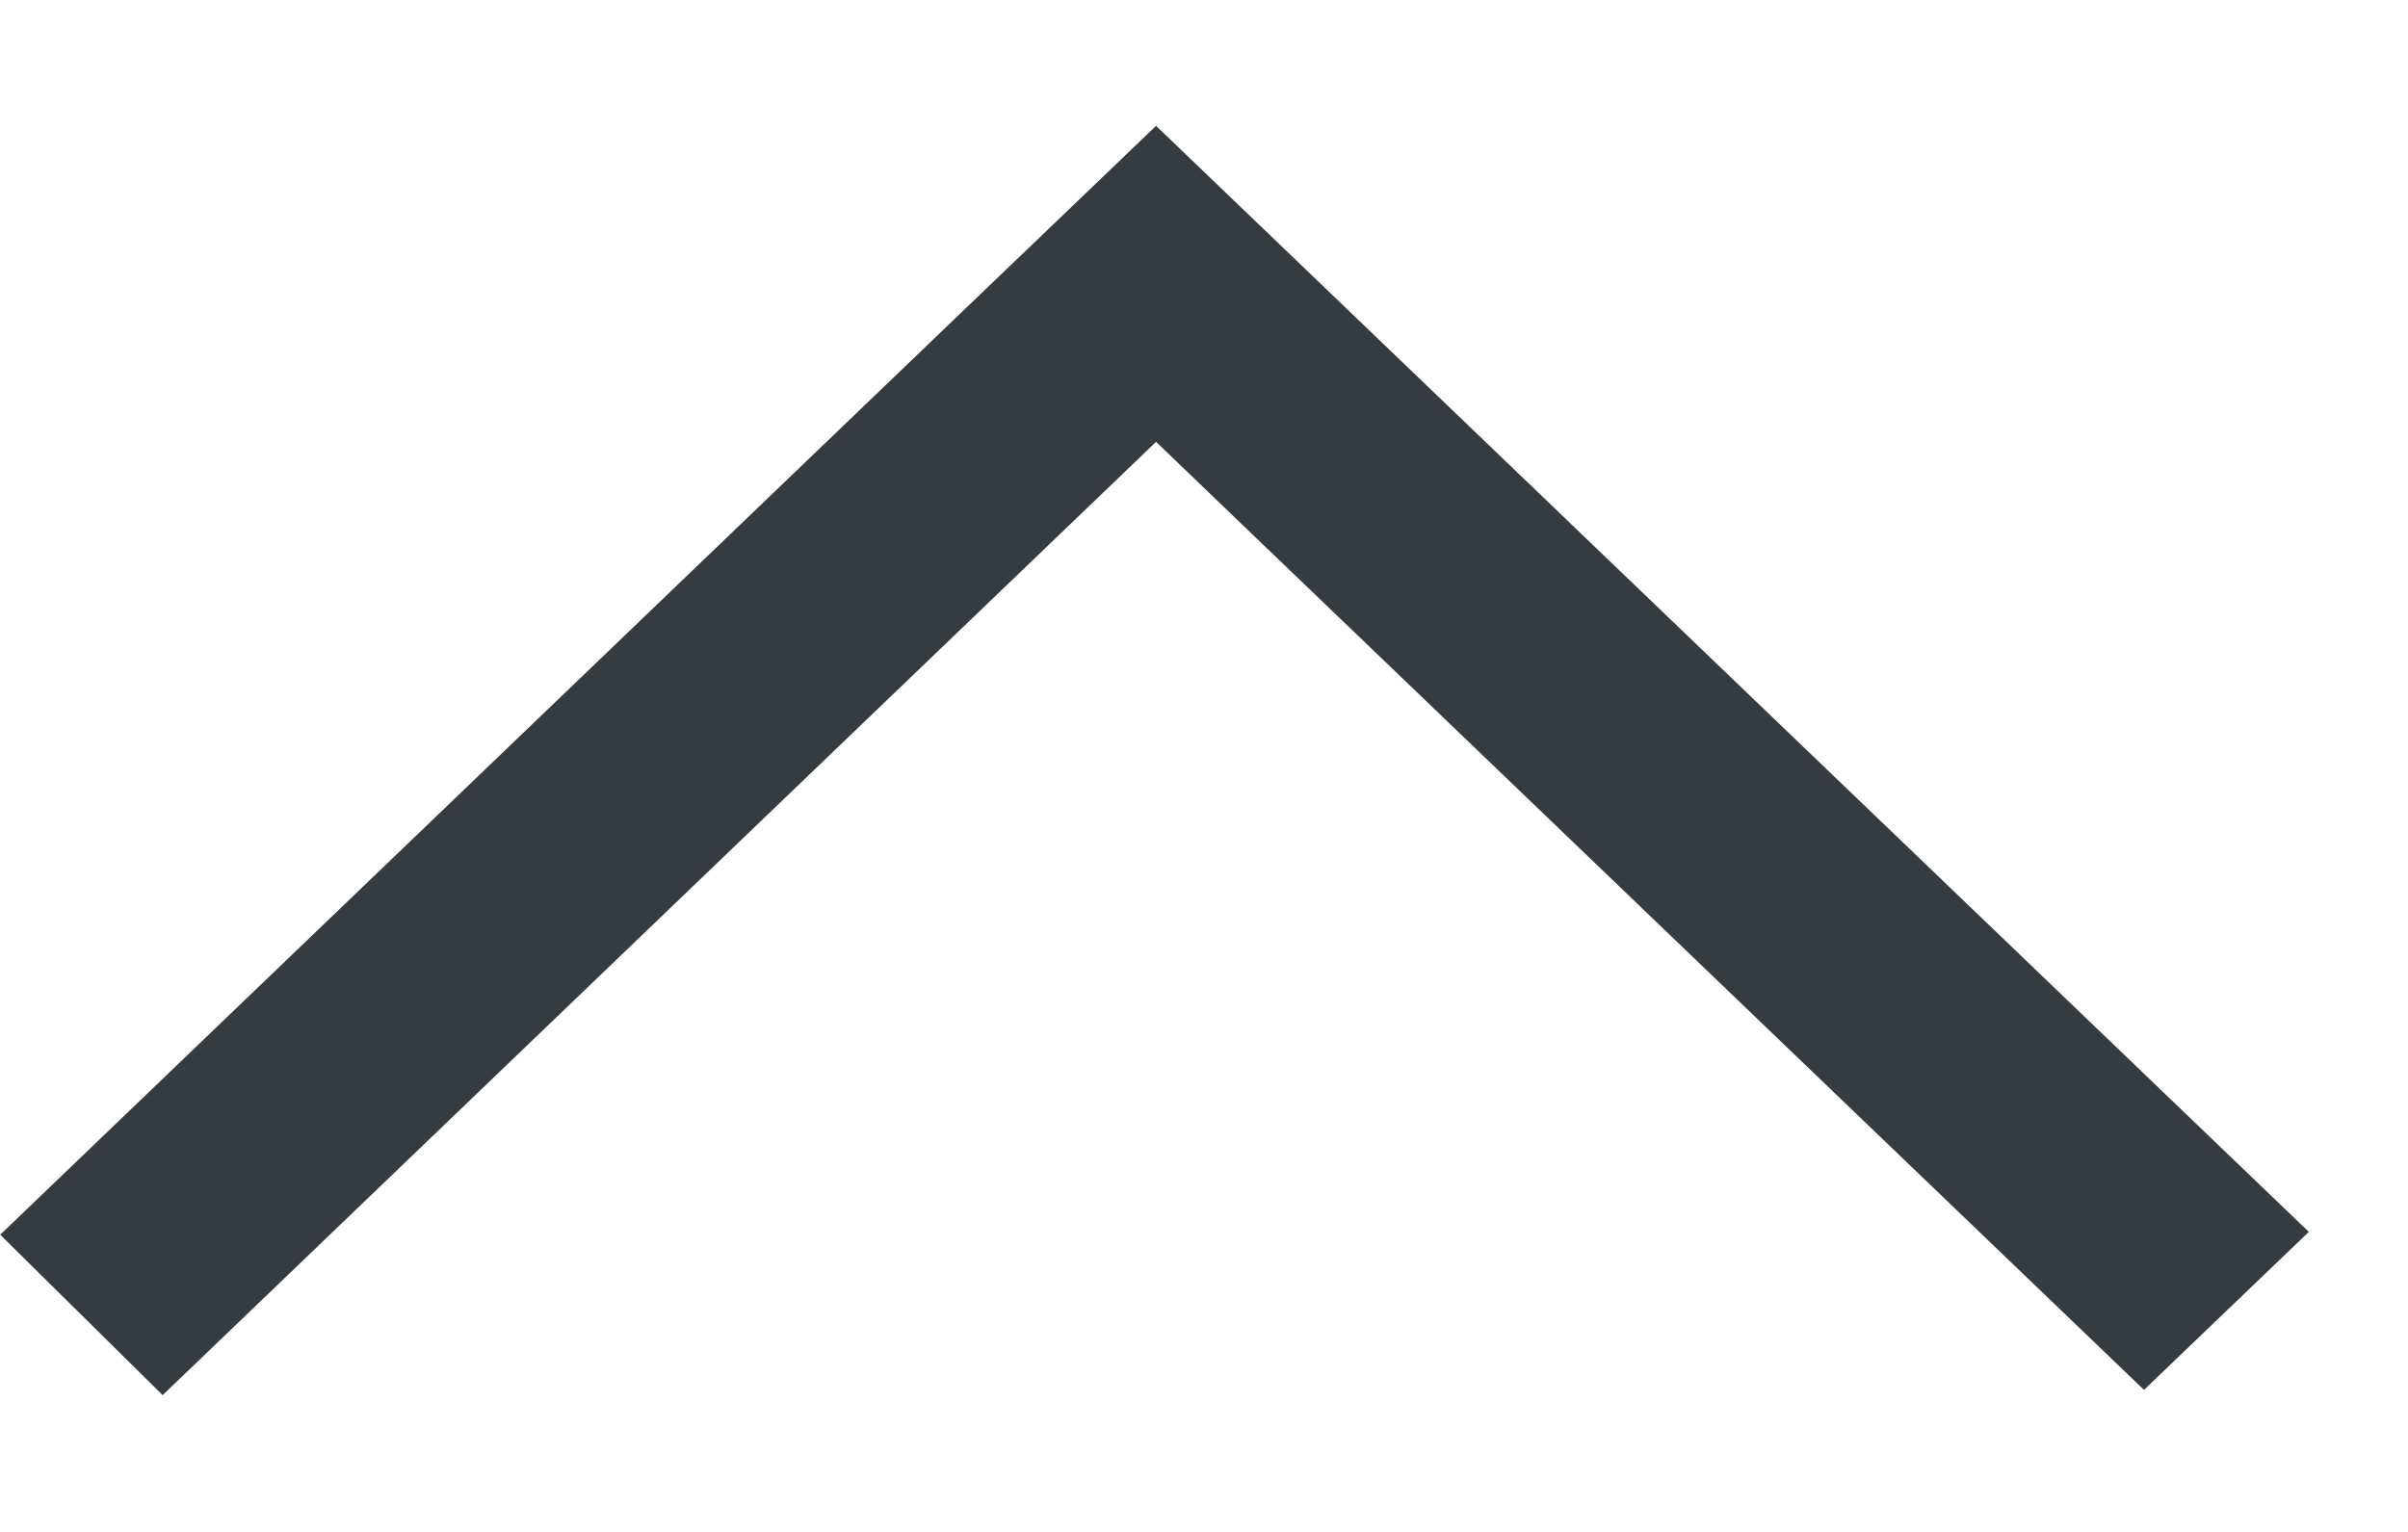<svg width="11" height="7" viewBox="0 0 11 7" fill="none" xmlns="http://www.w3.org/2000/svg">
<path fill-rule="evenodd" clip-rule="evenodd" d="M0.001 5.642L0.743 6.375L5.281 2.019L5.765 2.484L5.762 2.481L9.794 6.351L10.547 5.629C9.433 4.56 6.321 1.573 5.281 0.575C4.508 1.316 5.261 0.593 0.001 5.642Z" fill="#363B40"/>
</svg>
